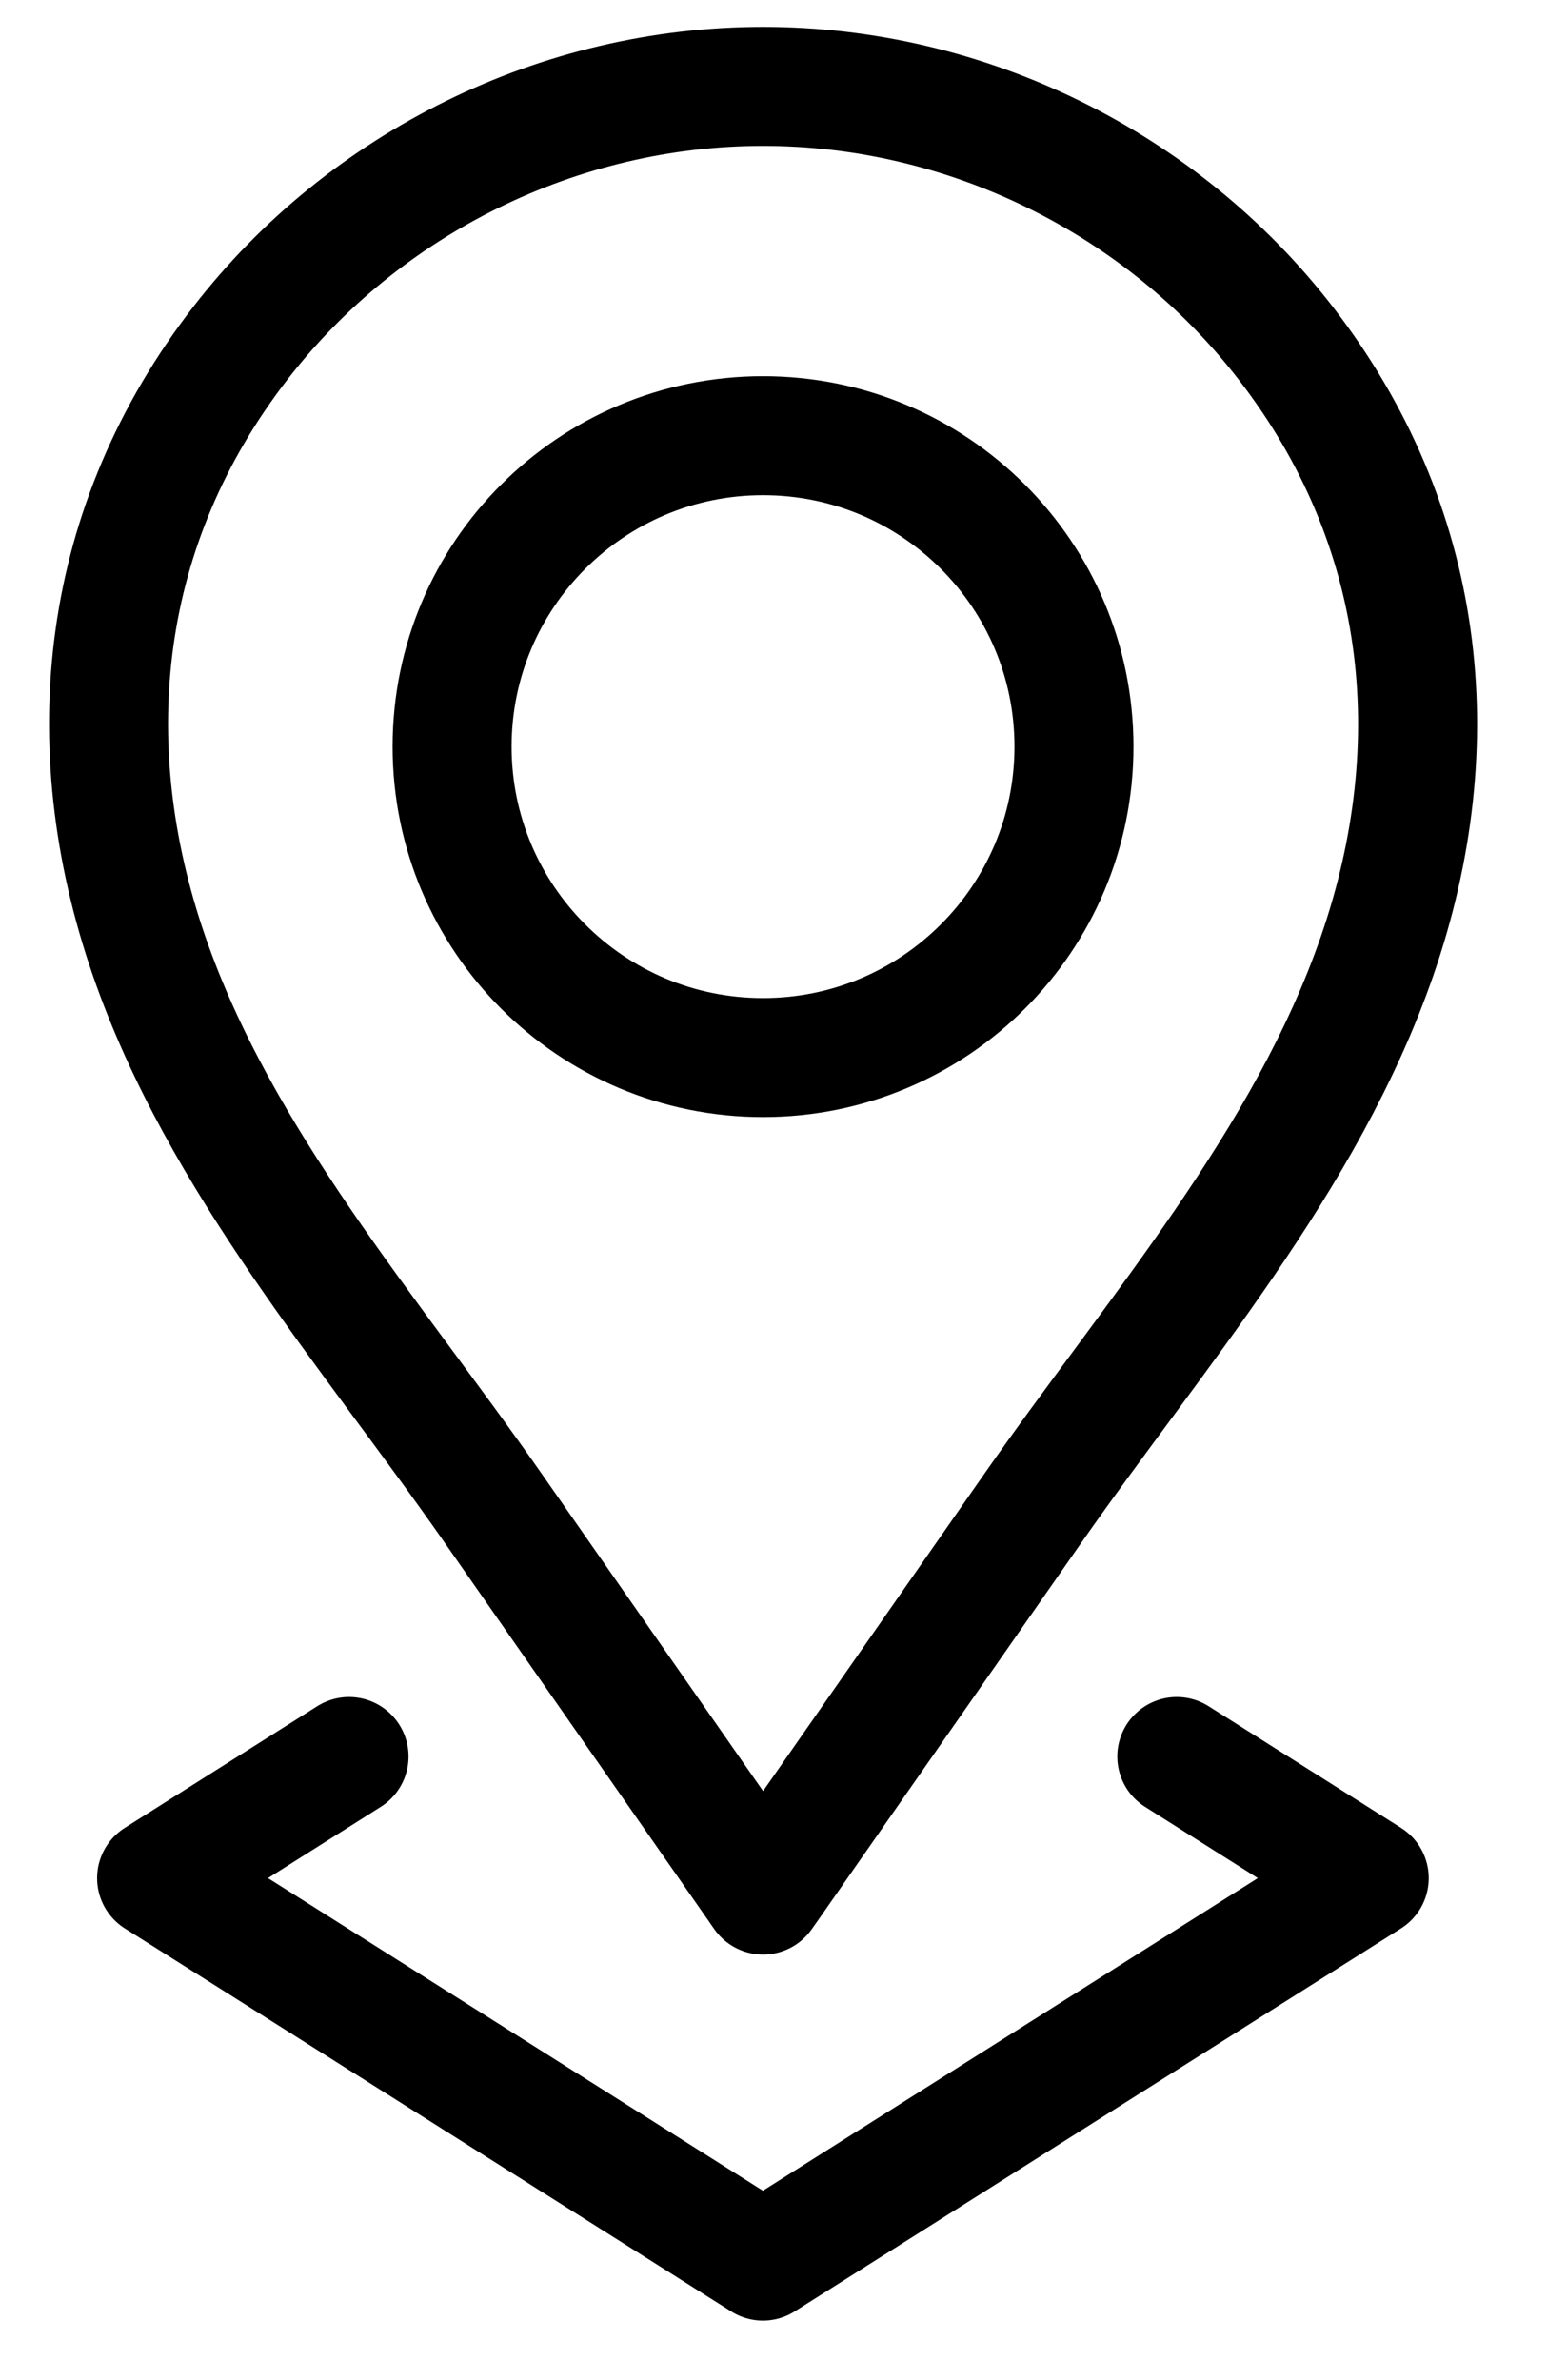 <svg width="13" height="20" viewBox="0 0 13 20" fill="none" xmlns="http://www.w3.org/2000/svg">
<path d="M9.025 6.274C9.025 7.717 7.855 8.887 6.412 8.887C4.969 8.887 3.799 7.717 3.799 6.274C3.799 4.83 4.969 3.661 6.412 3.661C7.855 3.661 9.025 4.83 9.025 6.274Z" stroke="black" stroke-miterlimit="10" stroke-linecap="round" stroke-linejoin="round"/>
<path d="M10.803 2.882C9.759 1.532 8.119 0.726 6.412 0.726C4.705 0.726 3.066 1.532 2.021 2.882C0.843 4.404 0.633 6.239 1.252 8.031C1.847 9.755 3.111 11.192 4.144 12.673C4.883 13.732 5.622 14.792 6.362 15.852C6.378 15.876 6.395 15.9 6.412 15.924C6.429 15.9 6.446 15.876 6.463 15.852C7.202 14.792 7.941 13.732 8.68 12.673C9.714 11.192 10.977 9.755 11.573 8.031C12.192 6.239 11.981 4.404 10.803 2.882Z" stroke="black" stroke-miterlimit="10" stroke-linecap="round" stroke-linejoin="round"/>
<path d="M2.933 14.76L1.316 15.782L6.411 19L11.506 15.782L9.889 14.76" stroke="black" stroke-miterlimit="10" stroke-linecap="round" stroke-linejoin="round"/>
</svg>
